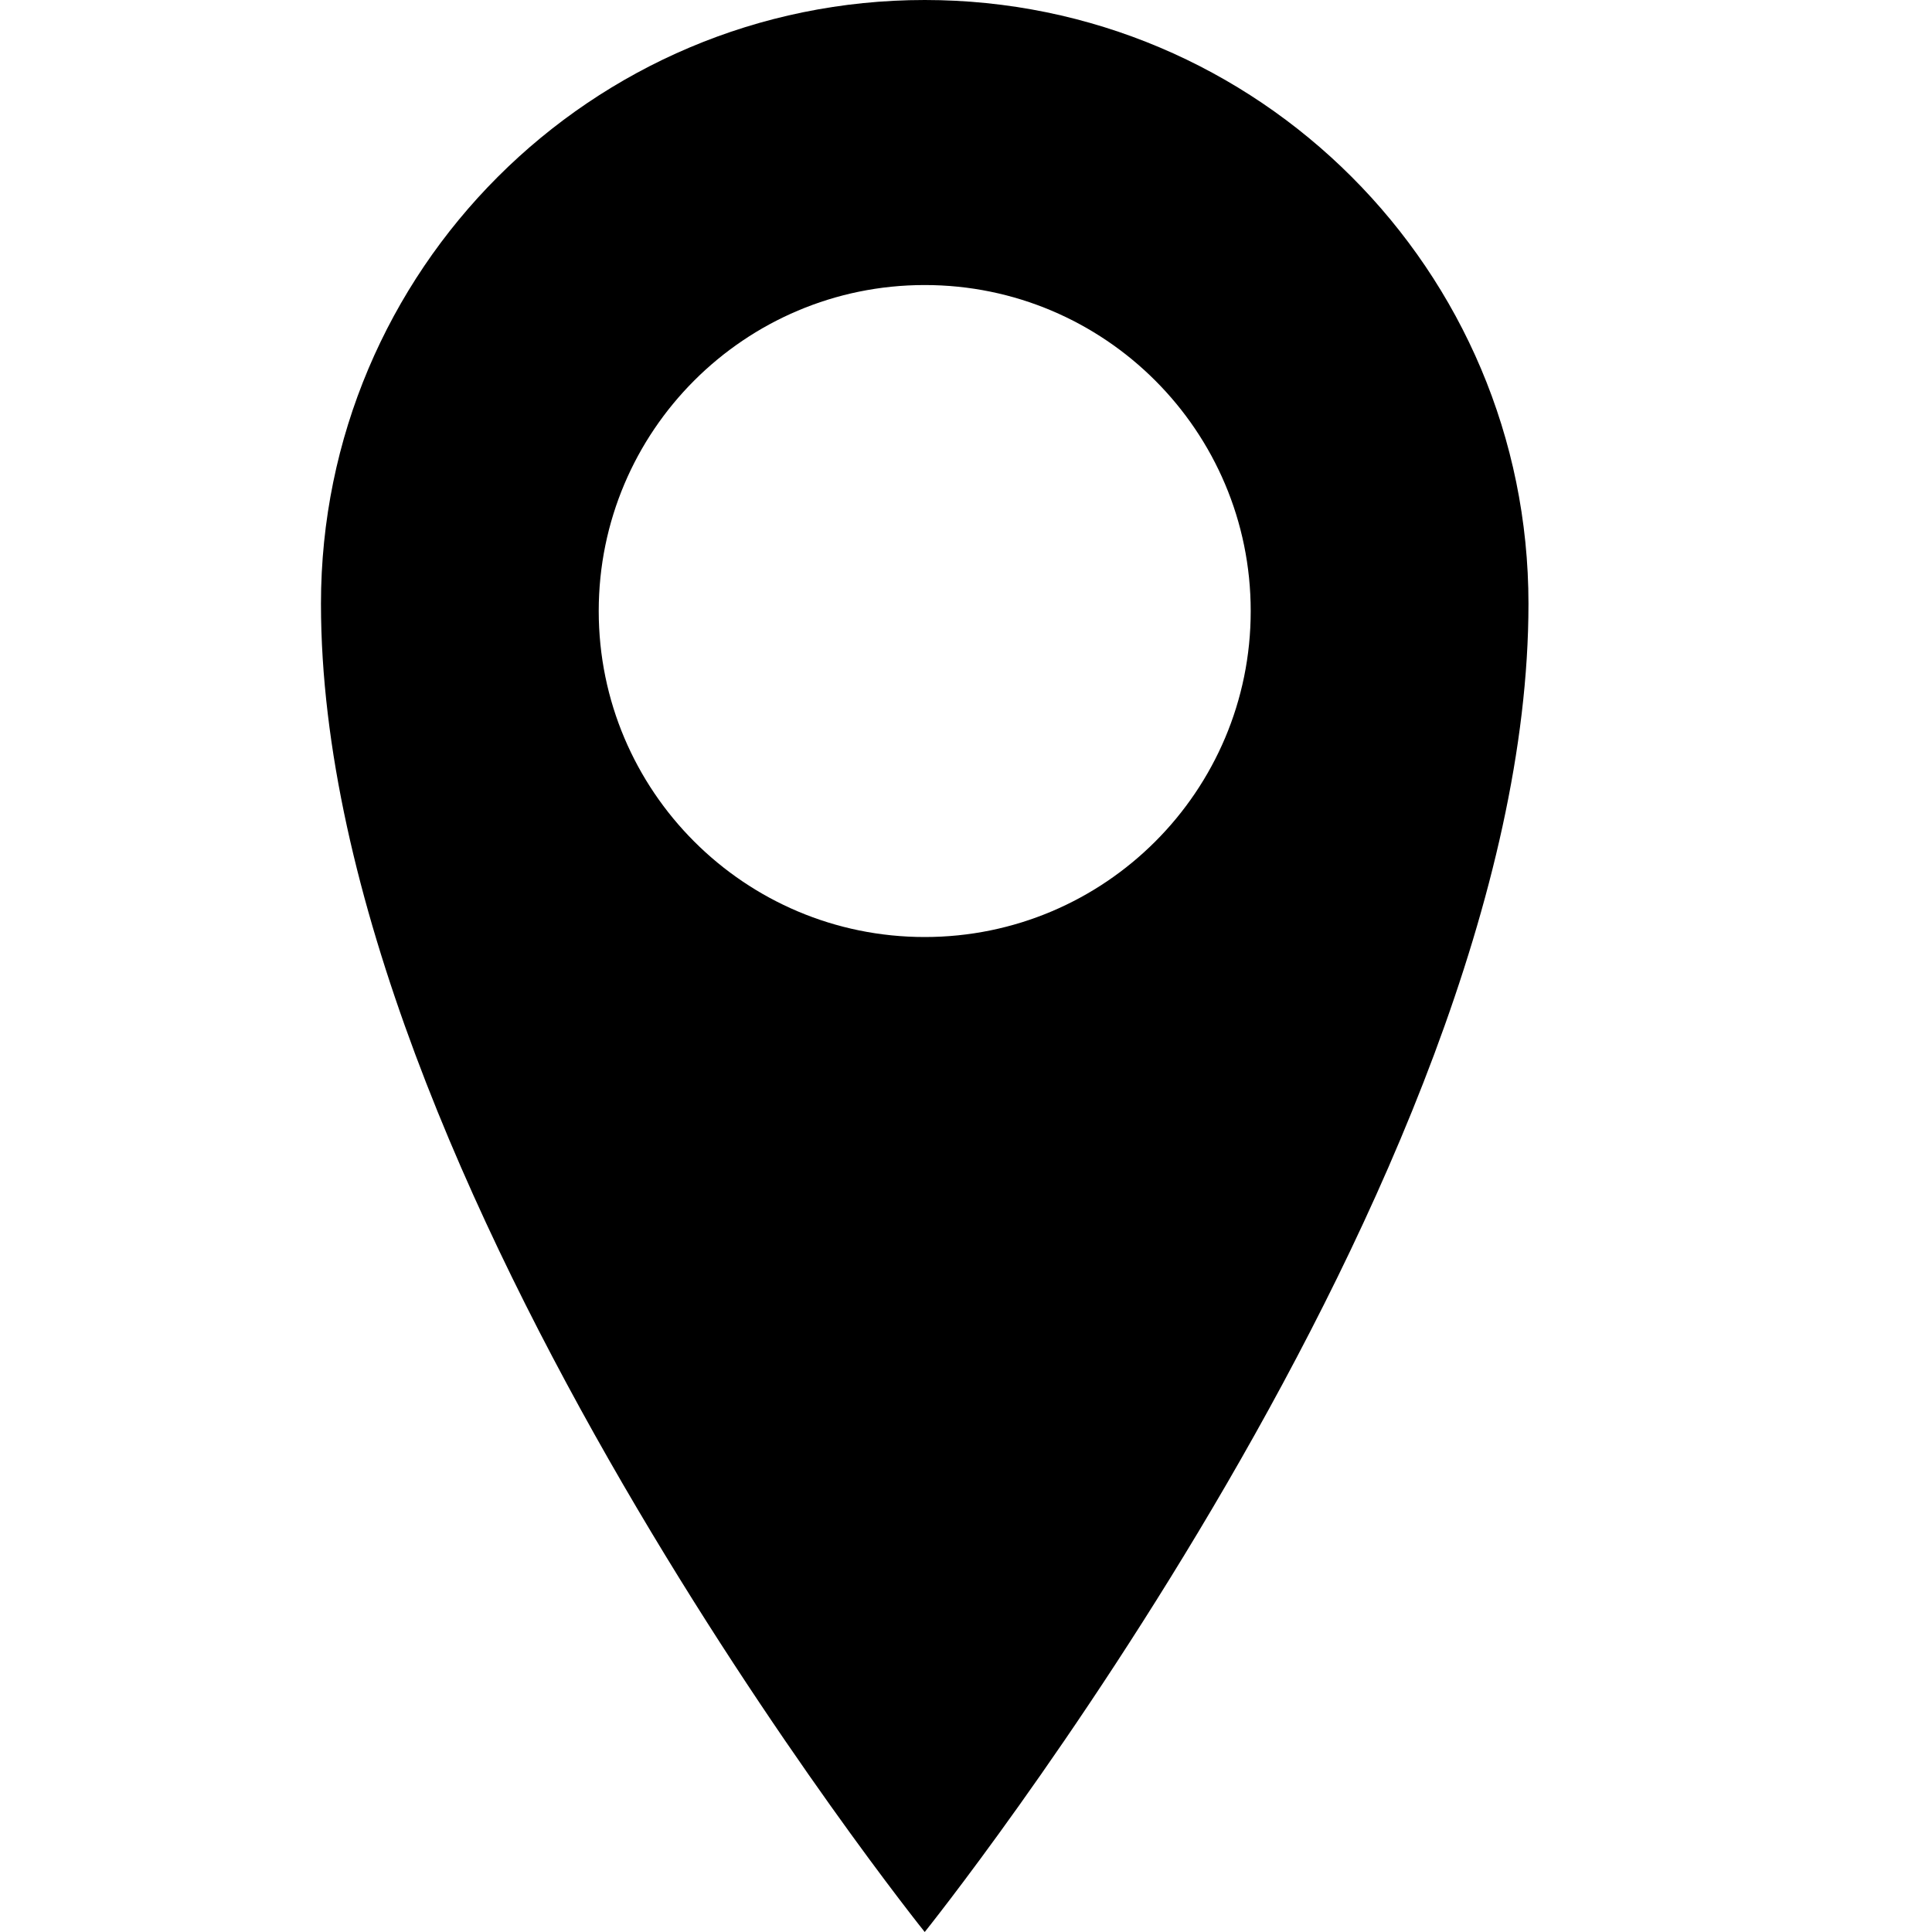<?xml version="1.0" encoding="utf-8"?>
<!-- Generator: Adobe Illustrator 16.0.0, SVG Export Plug-In . SVG Version: 6.00 Build 0)  -->
<!DOCTYPE svg PUBLIC "-//W3C//DTD SVG 1.1//EN" "http://www.w3.org/Graphics/SVG/1.1/DTD/svg11.dtd">
<svg version="1.1" id="Layer_1" xmlns="http://www.w3.org/2000/svg" xmlns:xlink="http://www.w3.org/1999/xlink" x="0px" y="0px"
	 width="30px" height="30px" viewBox="0 0 30 30" enable-background="new 0 0 30 30" xml:space="preserve">
<g>
	<path d="M14.359,0C9.181,0,4.984,4.198,4.984,9.375C4.984,18.326,14.359,30,14.359,30s9.375-11.674,9.375-20.625
		C23.734,4.198,19.537,0,14.359,0z M14.359,14.55c-2.796,0-5.062-2.267-5.062-5.062c0-2.795,2.267-5.062,5.062-5.062
		s5.062,2.267,5.062,5.062C19.422,12.283,17.155,14.55,14.359,14.55z"/>
</g>
</svg>

